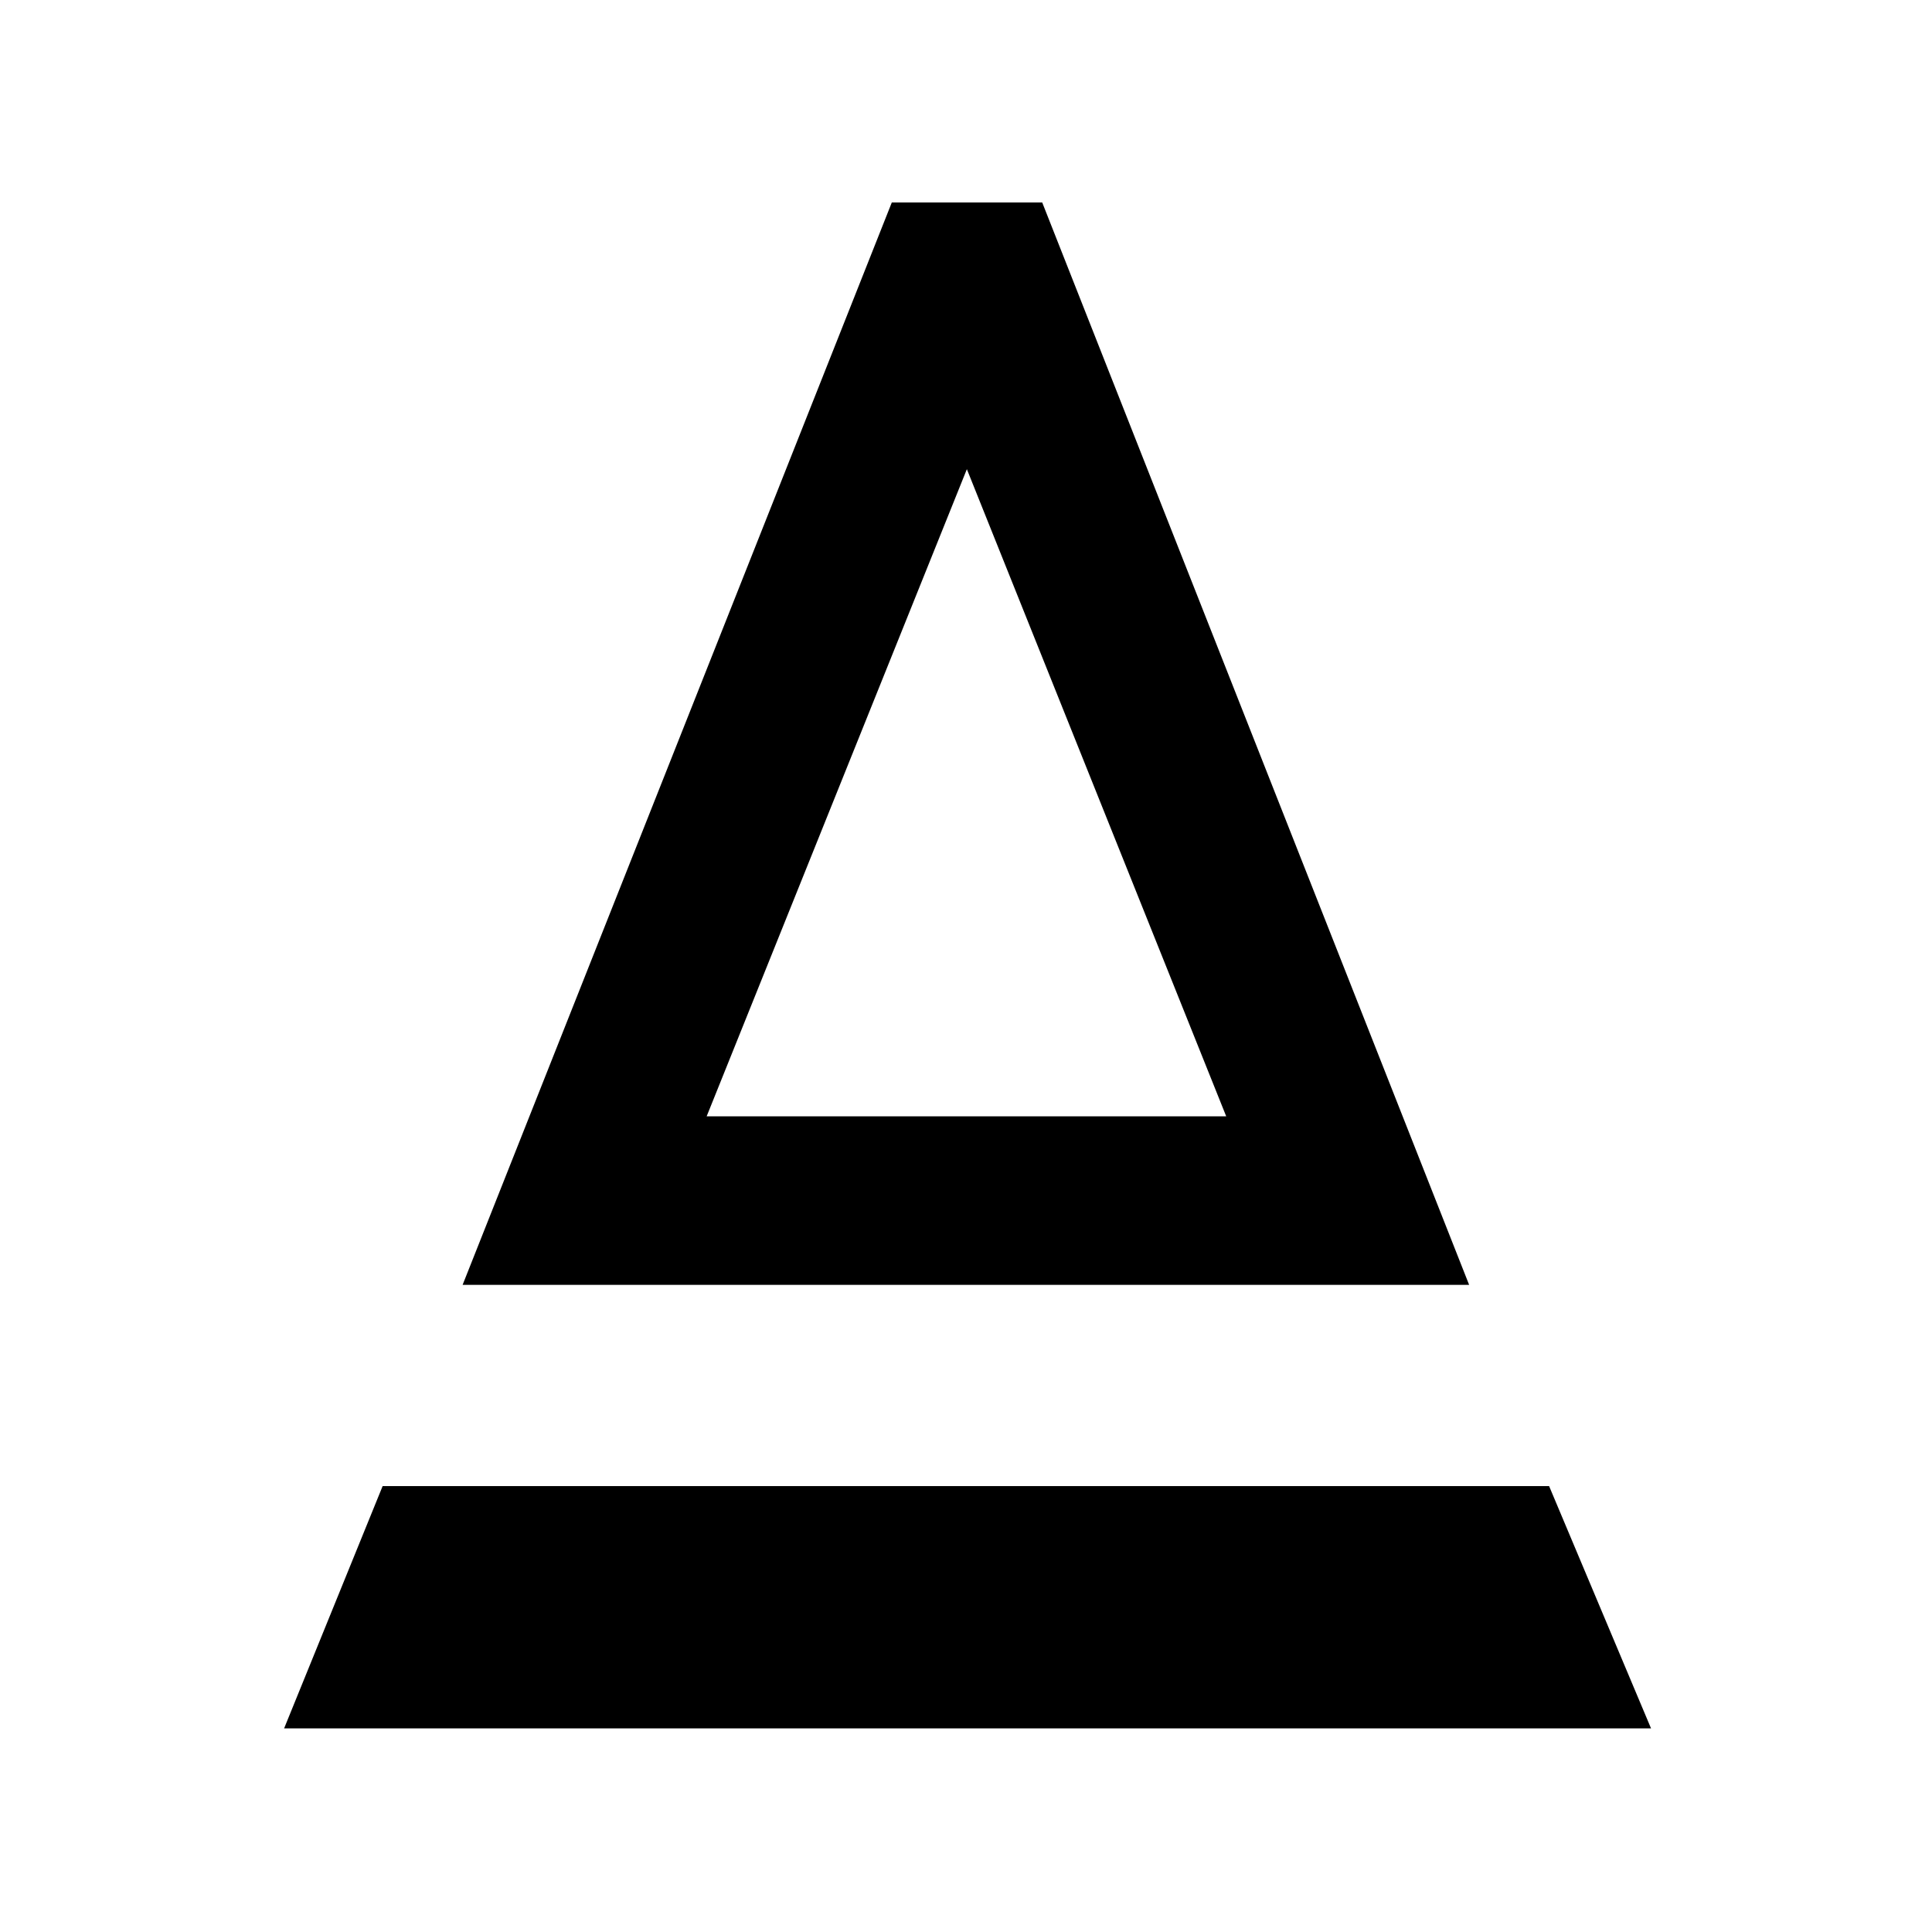 <svg xmlns="http://www.w3.org/2000/svg" height="48" viewBox="0 -960 960 960" width="48"><path d="m229.87-321.57 213.26-537.82h74.74L730-321.57H229.87Zm121.26-83.73H609.3L480.43-726.87 351.13-405.3Zm0 0H609.3 351.13ZM141.17-101.17l48.96-120.4h579.61l50.65 120.4H141.17Z"/></svg>